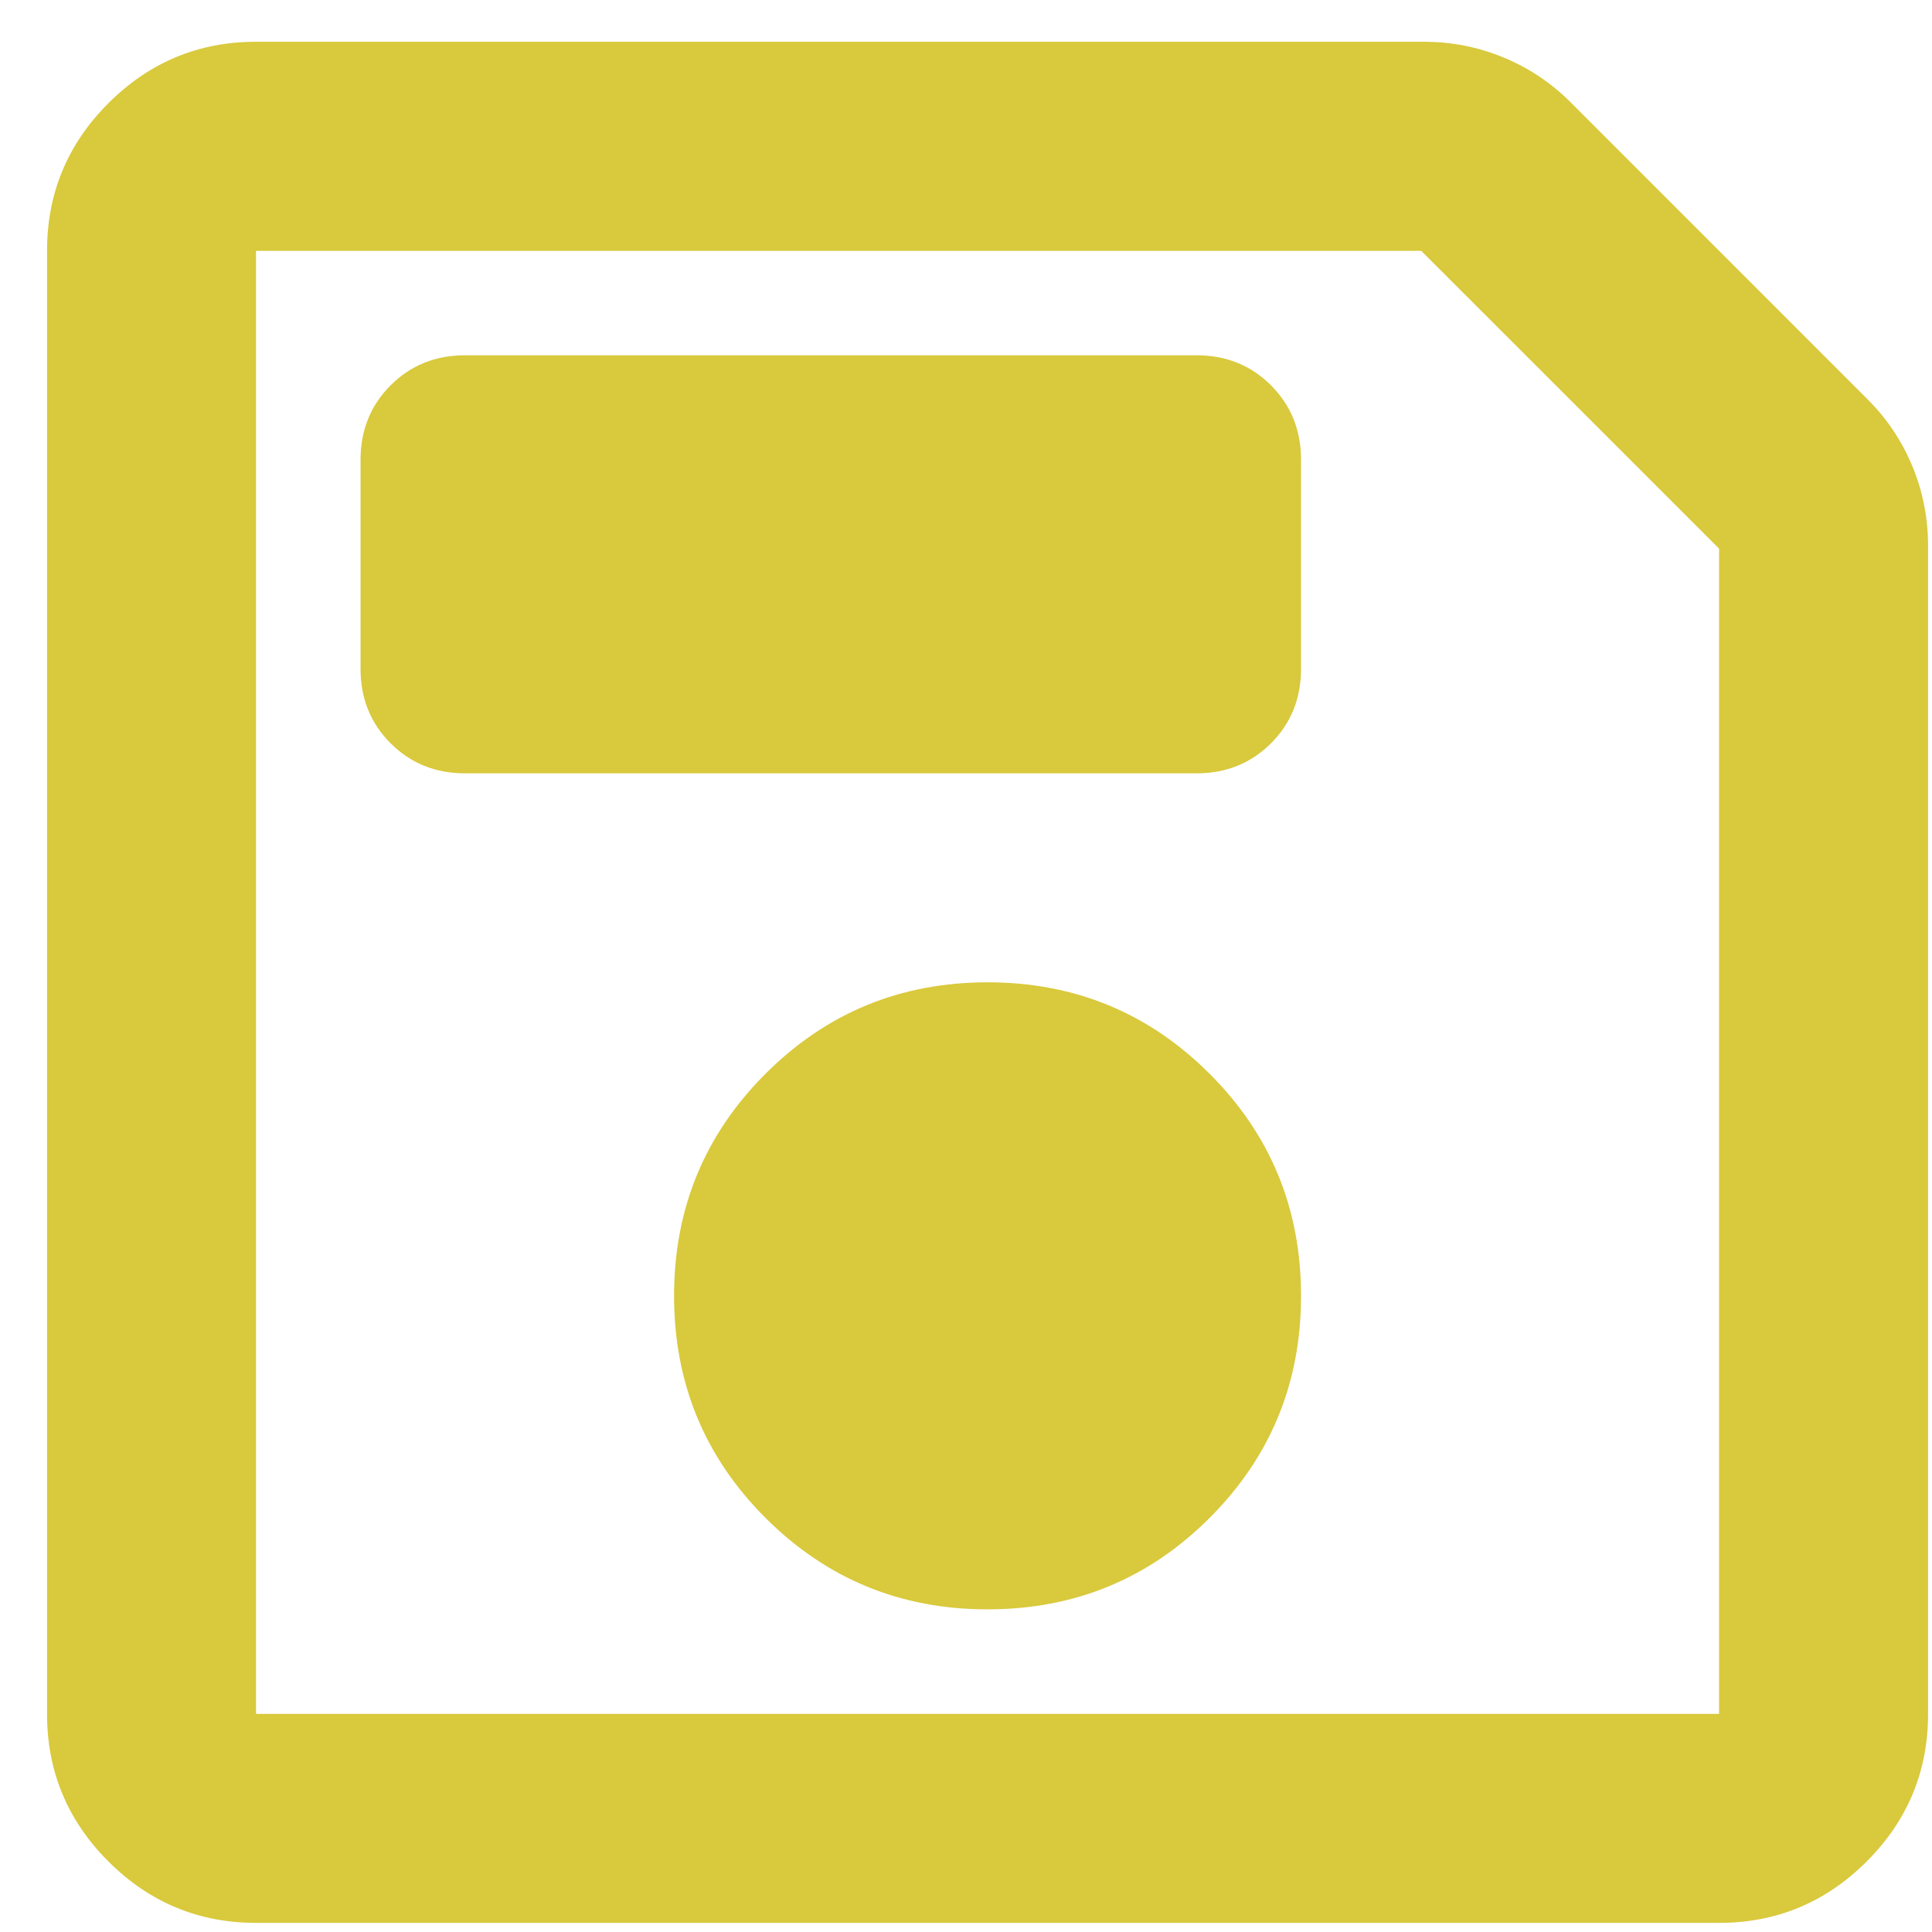<svg width="29" height="29" viewBox="0 0 29 29" fill="none" xmlns="http://www.w3.org/2000/svg">
<path d="M3.843 28.863C2.98 28.863 2.242 28.555 1.627 27.941C1.013 27.327 0.706 26.588 0.706 25.726V3.765C0.706 2.902 1.013 2.163 1.627 1.549C2.242 0.935 2.98 0.627 3.843 0.627H21.372C21.791 0.627 22.189 0.706 22.569 0.863C22.948 1.02 23.281 1.242 23.569 1.529L28.039 6C28.327 6.288 28.549 6.621 28.706 7C28.863 7.379 28.941 7.778 28.941 8.196V25.726C28.941 26.588 28.634 27.327 28.02 27.941C27.405 28.555 26.667 28.863 25.804 28.863H3.843ZM25.804 8.235L21.333 3.765H3.843V25.726H25.804V8.235ZM14.823 24.157C16.131 24.157 17.242 23.699 18.157 22.784C19.072 21.869 19.529 20.758 19.529 19.451C19.529 18.144 19.072 17.033 18.157 16.118C17.242 15.203 16.131 14.745 14.823 14.745C13.516 14.745 12.405 15.203 11.49 16.118C10.575 17.033 10.118 18.144 10.118 19.451C10.118 20.758 10.575 21.869 11.49 22.784C12.405 23.699 13.516 24.157 14.823 24.157ZM6.98 11.608H17.961C18.405 11.608 18.778 11.457 19.078 11.157C19.379 10.856 19.529 10.484 19.529 10.039V6.902C19.529 6.458 19.379 6.085 19.078 5.784C18.778 5.484 18.405 5.333 17.961 5.333H6.98C6.536 5.333 6.163 5.484 5.863 5.784C5.562 6.085 5.412 6.458 5.412 6.902V10.039C5.412 10.484 5.562 10.856 5.863 11.157C6.163 11.457 6.536 11.608 6.98 11.608Z" fill="#D9C93C"/>
</svg>
